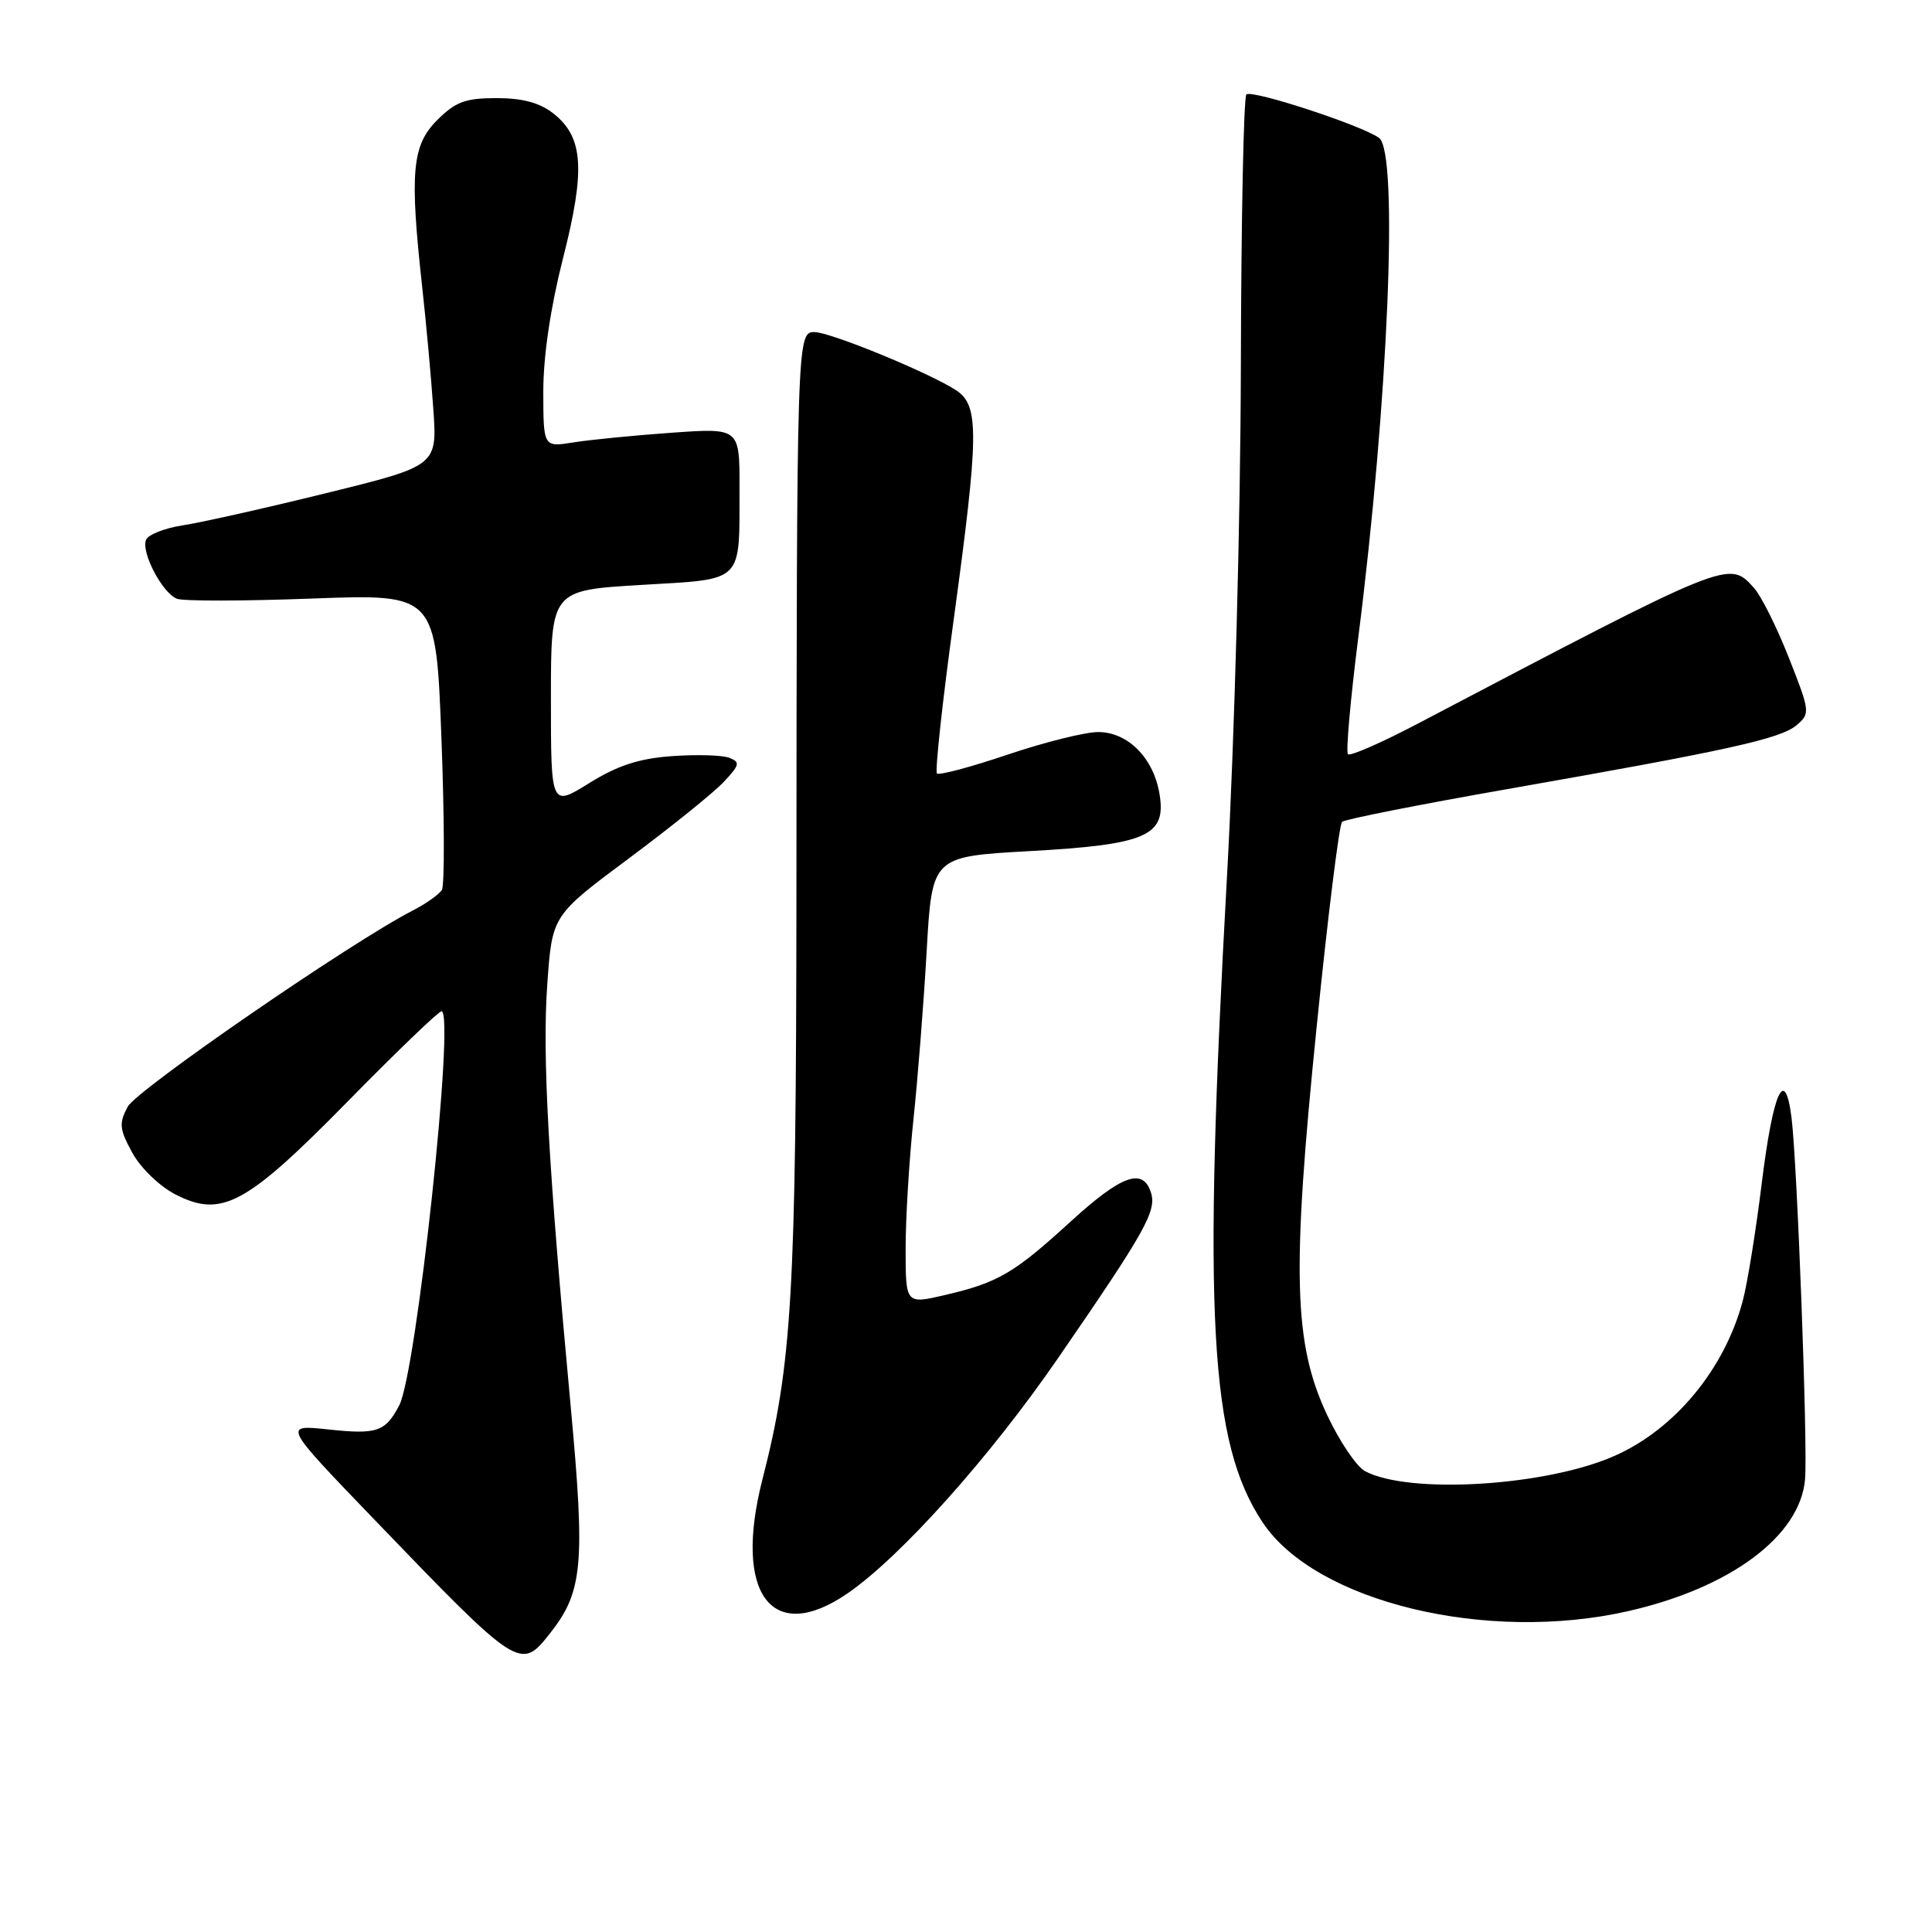 <?xml version="1.0" encoding="UTF-8" standalone="no"?>
<!DOCTYPE svg PUBLIC "-//W3C//DTD SVG 1.1//EN" "http://www.w3.org/Graphics/SVG/1.1/DTD/svg11.dtd" >
<svg xmlns="http://www.w3.org/2000/svg" xmlns:xlink="http://www.w3.org/1999/xlink" version="1.1" viewBox="0 0 256 256">
 <g >
 <path fill="currentColor"
d=" M 72.93 216.36 C 77.22 210.91 77.55 207.22 75.64 186.59 C 72.65 154.41 71.84 139.89 72.52 130.40 C 73.16 121.31 73.16 121.31 83.33 113.74 C 88.92 109.58 94.58 105.02 95.90 103.61 C 98.02 101.35 98.11 100.98 96.62 100.41 C 95.70 100.05 92.29 99.96 89.04 100.19 C 84.65 100.51 81.83 101.43 78.07 103.77 C 73.00 106.92 73.00 106.92 73.00 92.57 C 73.00 78.22 73.00 78.22 84.91 77.51 C 98.73 76.68 97.96 77.43 97.99 64.60 C 98.00 56.70 98.00 56.70 88.99 57.34 C 84.03 57.69 78.18 58.27 75.99 58.62 C 72.00 59.26 72.00 59.26 71.99 51.88 C 71.99 47.19 72.94 40.76 74.60 34.23 C 77.60 22.46 77.31 18.18 73.33 15.04 C 71.51 13.61 69.25 13.00 65.79 13.00 C 61.66 13.00 60.37 13.48 57.92 15.92 C 54.59 19.26 54.27 22.82 55.94 38.00 C 56.46 42.67 57.12 49.92 57.41 54.11 C 57.95 61.72 57.95 61.72 43.23 65.34 C 35.13 67.34 26.55 69.26 24.16 69.62 C 21.78 69.99 19.61 70.85 19.34 71.55 C 18.70 73.24 21.53 78.60 23.45 79.34 C 24.29 79.67 32.35 79.65 41.37 79.31 C 57.76 78.70 57.76 78.70 58.49 97.76 C 58.89 108.25 58.92 117.32 58.55 117.92 C 58.18 118.52 56.44 119.75 54.69 120.65 C 46.60 124.79 18.12 144.40 16.92 146.65 C 15.74 148.85 15.82 149.62 17.54 152.76 C 18.63 154.76 21.15 157.19 23.23 158.26 C 29.38 161.42 32.60 159.67 46.15 145.87 C 52.56 139.34 58.12 134.00 58.50 134.00 C 60.33 134.00 55.19 181.87 52.90 186.22 C 51.05 189.73 49.96 190.10 43.50 189.41 C 37.50 188.77 37.50 188.77 49.40 201.14 C 68.85 221.35 68.95 221.42 72.93 216.36 Z  M 215.80 213.47 C 229.35 210.38 238.55 203.50 239.18 196.00 C 239.55 191.67 238.14 154.10 237.39 148.13 C 236.51 141.11 234.94 144.60 233.42 156.96 C 232.66 163.10 231.55 170.00 230.94 172.31 C 228.55 181.37 221.95 189.37 213.94 192.91 C 204.83 196.94 186.68 198.04 180.86 194.93 C 179.74 194.32 177.47 190.96 175.83 187.45 C 171.40 177.99 171.15 168.65 174.47 136.00 C 175.94 121.42 177.46 109.23 177.83 108.90 C 178.20 108.56 187.95 106.63 199.50 104.60 C 229.03 99.42 235.92 97.90 238.06 96.09 C 239.88 94.55 239.85 94.29 237.03 87.15 C 235.44 83.11 233.36 78.95 232.41 77.90 C 229.07 74.21 229.41 74.08 187.82 95.91 C 183.04 98.42 178.90 100.23 178.61 99.94 C 178.32 99.66 178.94 92.69 179.98 84.46 C 183.95 53.26 185.33 20.26 182.75 18.29 C 180.64 16.68 165.84 11.82 165.15 12.52 C 164.79 12.88 164.46 29.22 164.42 48.83 C 164.37 68.91 163.57 98.27 162.59 116.00 C 159.35 174.42 160.28 191.20 167.33 201.76 C 174.36 212.28 197.03 217.76 215.80 213.47 Z  M 112.32 211.12 C 119.34 206.29 131.16 193.09 140.19 179.97 C 151.78 163.14 153.28 160.47 152.51 158.03 C 151.45 154.68 148.63 155.69 141.89 161.84 C 134.38 168.71 132.27 169.95 125.25 171.59 C 120.00 172.82 120.00 172.82 120.00 165.45 C 120.00 161.40 120.47 153.67 121.04 148.29 C 121.61 142.91 122.40 132.88 122.79 126.00 C 123.50 113.50 123.50 113.50 136.37 112.78 C 151.92 111.92 154.55 110.77 153.65 105.26 C 152.88 100.46 149.46 97.00 145.51 97.00 C 143.79 97.00 138.39 98.35 133.52 99.99 C 128.64 101.64 124.43 102.76 124.15 102.49 C 123.88 102.21 124.86 93.10 126.35 82.24 C 129.73 57.46 129.77 53.74 126.70 51.72 C 123.14 49.39 110.01 44.00 107.90 44.00 C 105.60 44.00 105.57 44.88 105.53 119.00 C 105.49 171.47 104.95 180.74 101.03 196.02 C 97.14 211.20 102.26 218.05 112.32 211.12 Z "/>
</g>
</svg>